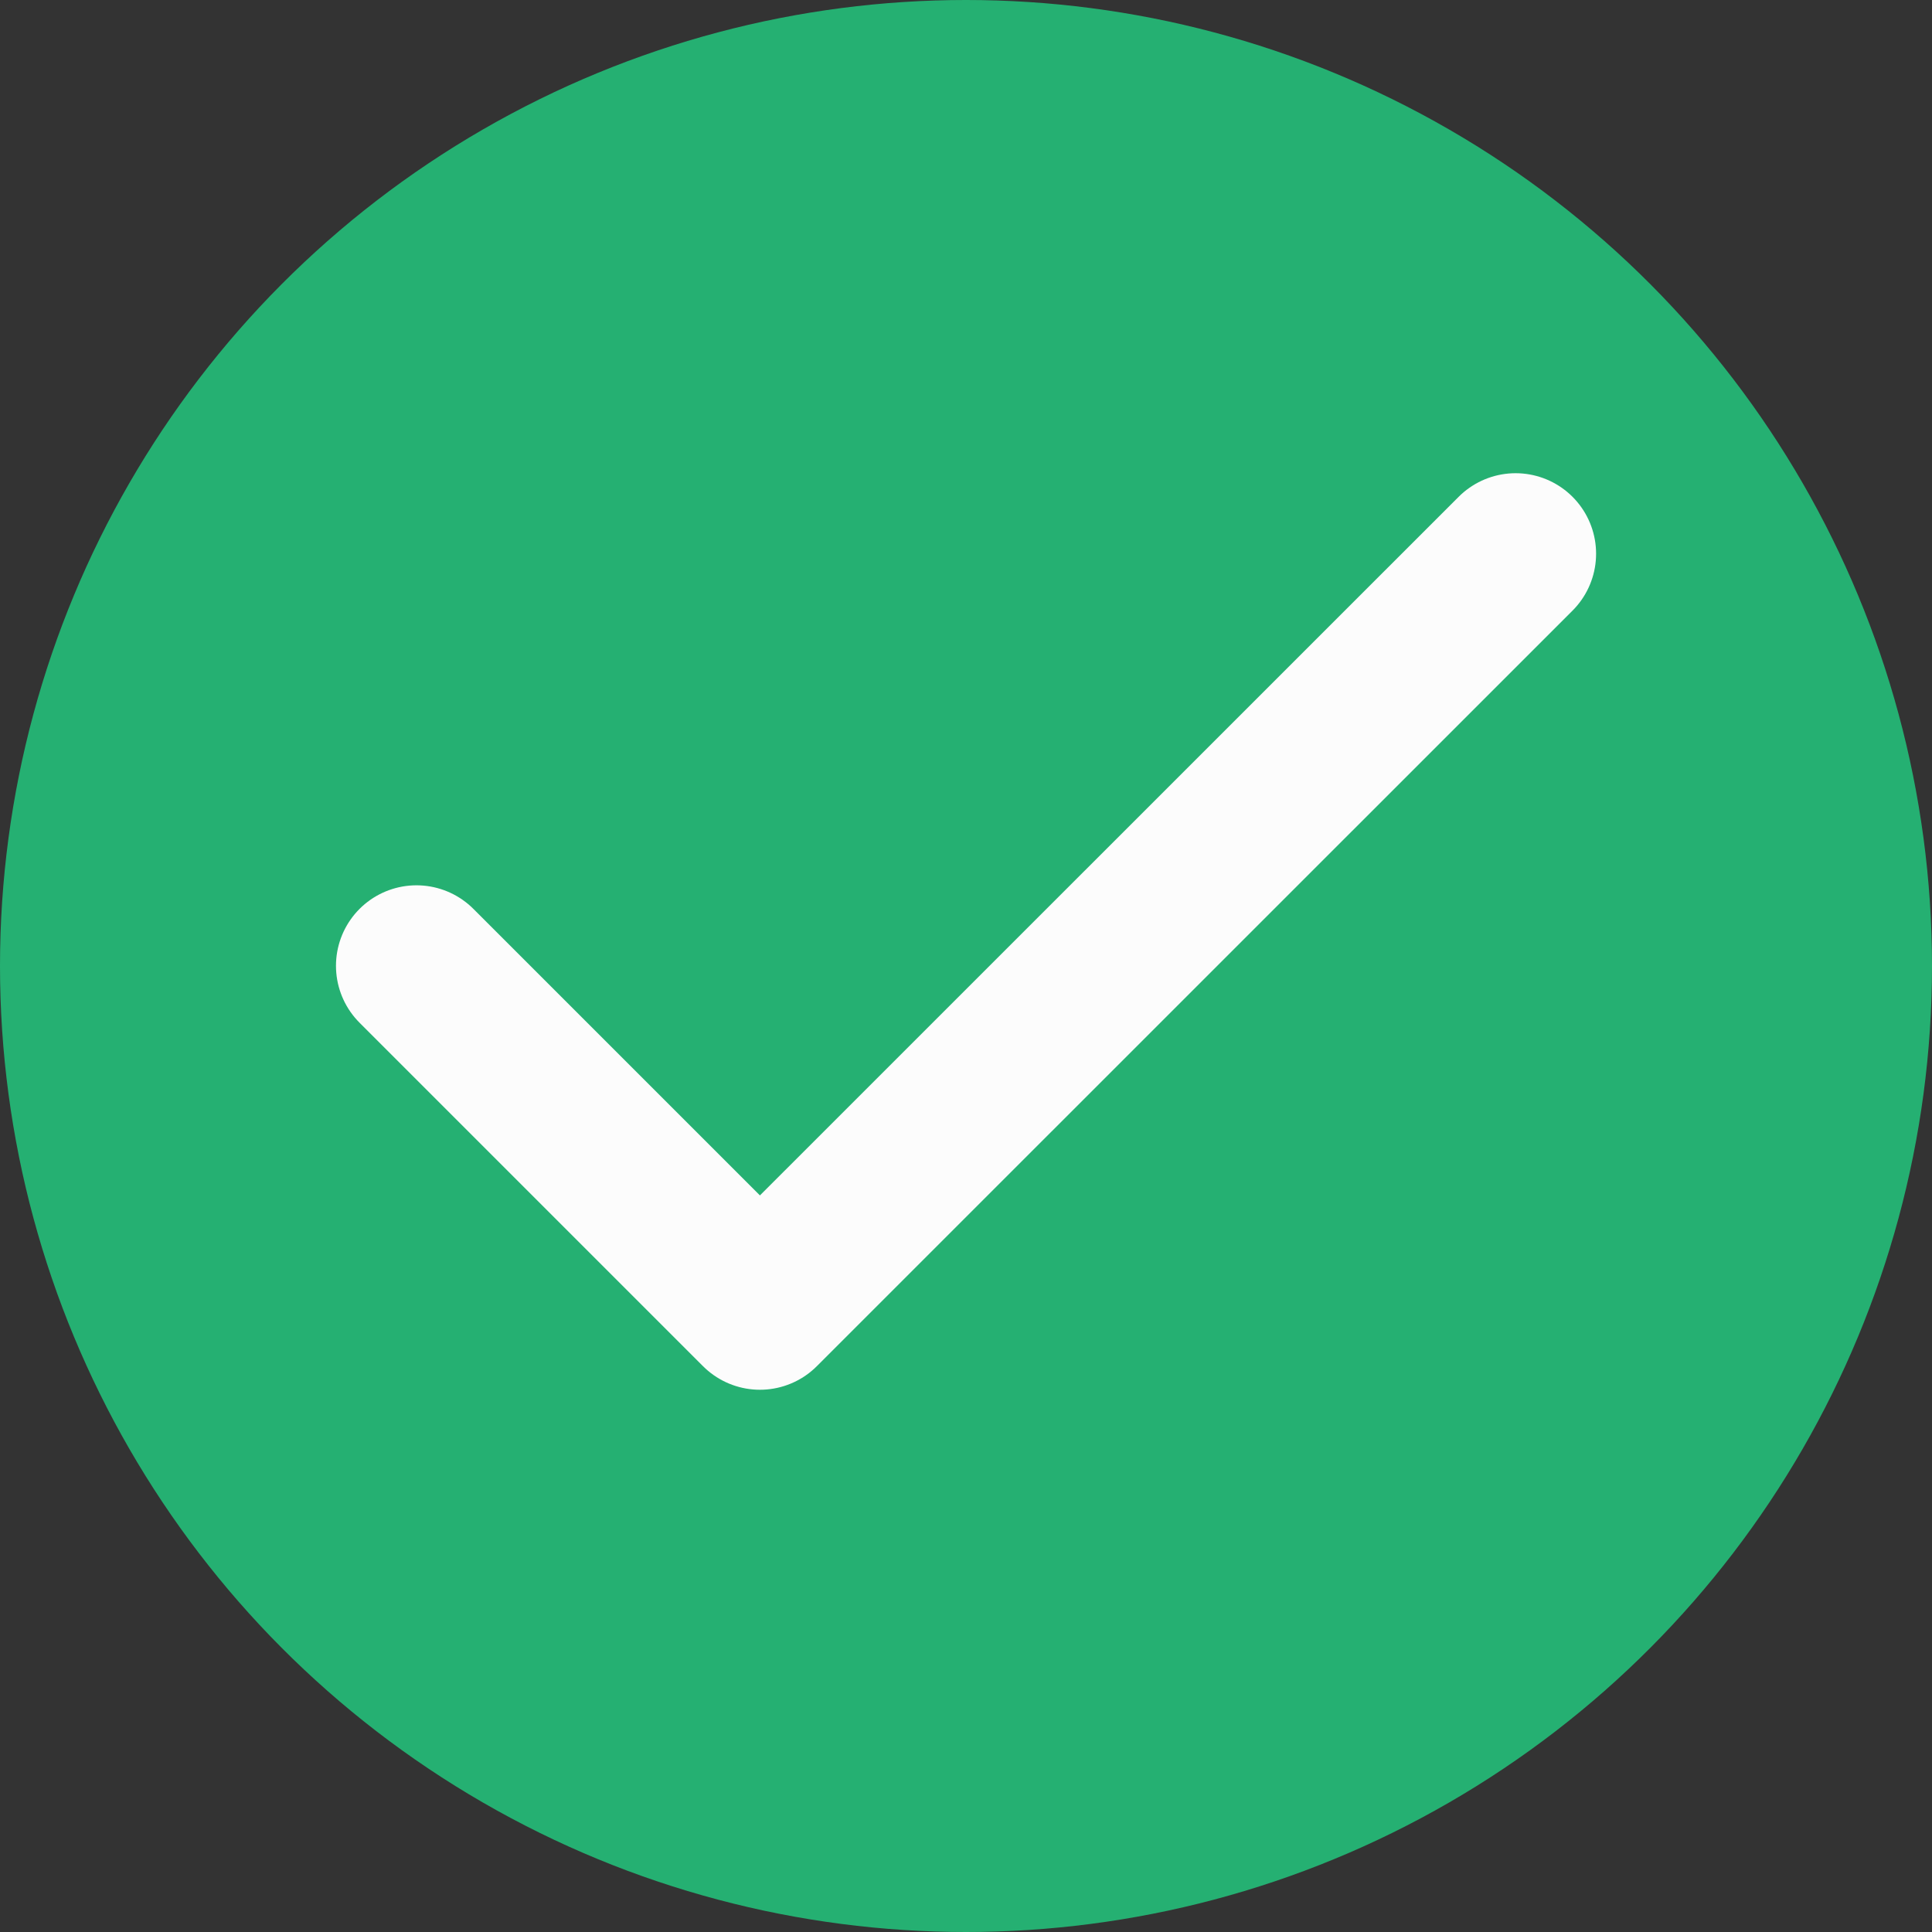 <svg width="30" height="30" fill="none" xmlns="http://www.w3.org/2000/svg"><rect width="100%" height="100%" fill="#333333" stroke="none"/><circle cx="15" cy="15" r="15" fill="#25B072"/><path d="M23.534 8.598 11.8 20.33l-5.333-5.333" stroke="#FCFCFC" stroke-width="2.5" stroke-linecap="round" stroke-linejoin="round"/></svg>